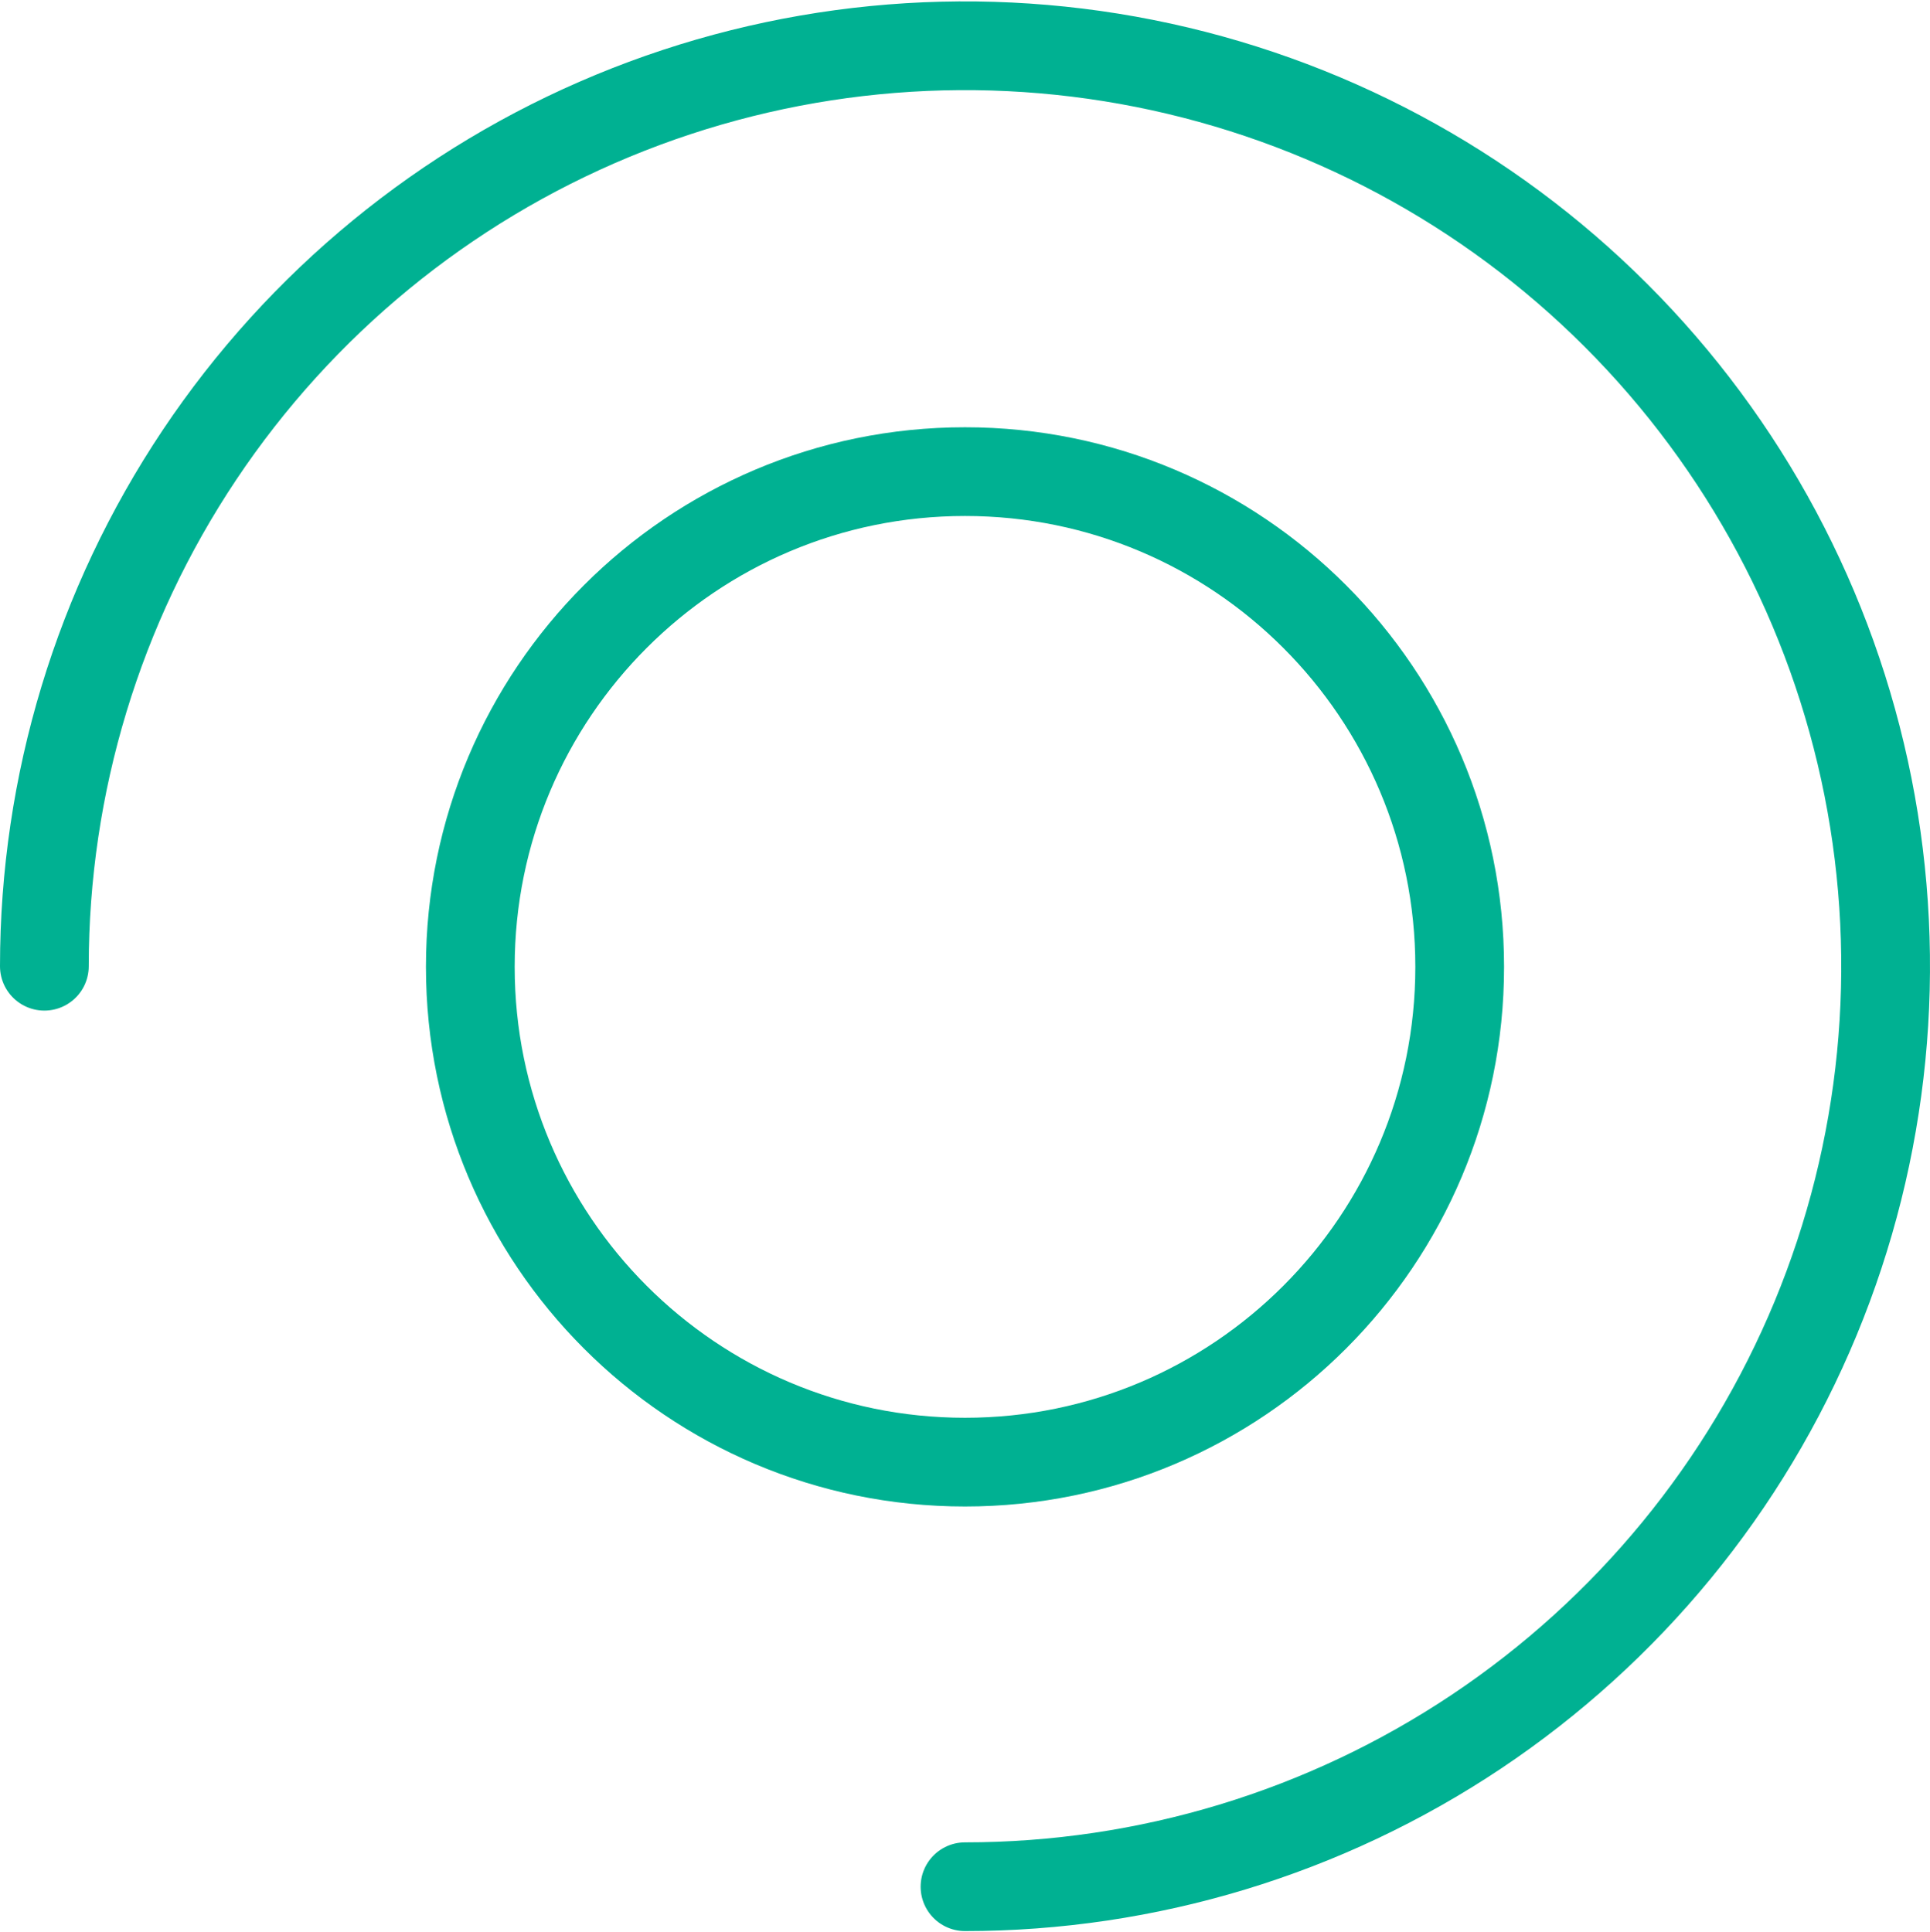 <svg width="870" height="871" viewBox="0 0 870 871" fill="none" xmlns="http://www.w3.org/2000/svg">
<path d="M212.004 435.918C212.004 559.258 311.865 659.204 435.001 659.204C558.136 659.204 657.998 559.258 657.998 435.918C657.998 312.579 558.136 212.633 435.001 212.633C311.865 212.633 212.004 312.579 212.004 435.918Z" stroke="#00B192" stroke-width="40"/>
<path d="M20 435.63C20 353.551 44.339 273.315 89.94 205.068C135.541 136.822 200.355 83.63 276.186 52.22C352.018 20.809 435.46 12.591 515.962 28.604C596.465 44.617 670.411 84.142 728.449 142.181C786.488 200.219 826.013 274.165 842.026 354.667C858.039 435.17 849.82 518.612 818.41 594.443C787 670.275 733.808 735.089 665.562 780.69C597.315 826.291 517.079 850.63 435 850.63" stroke="#00B192" stroke-width="40" stroke-linecap="round"/>
</svg>
